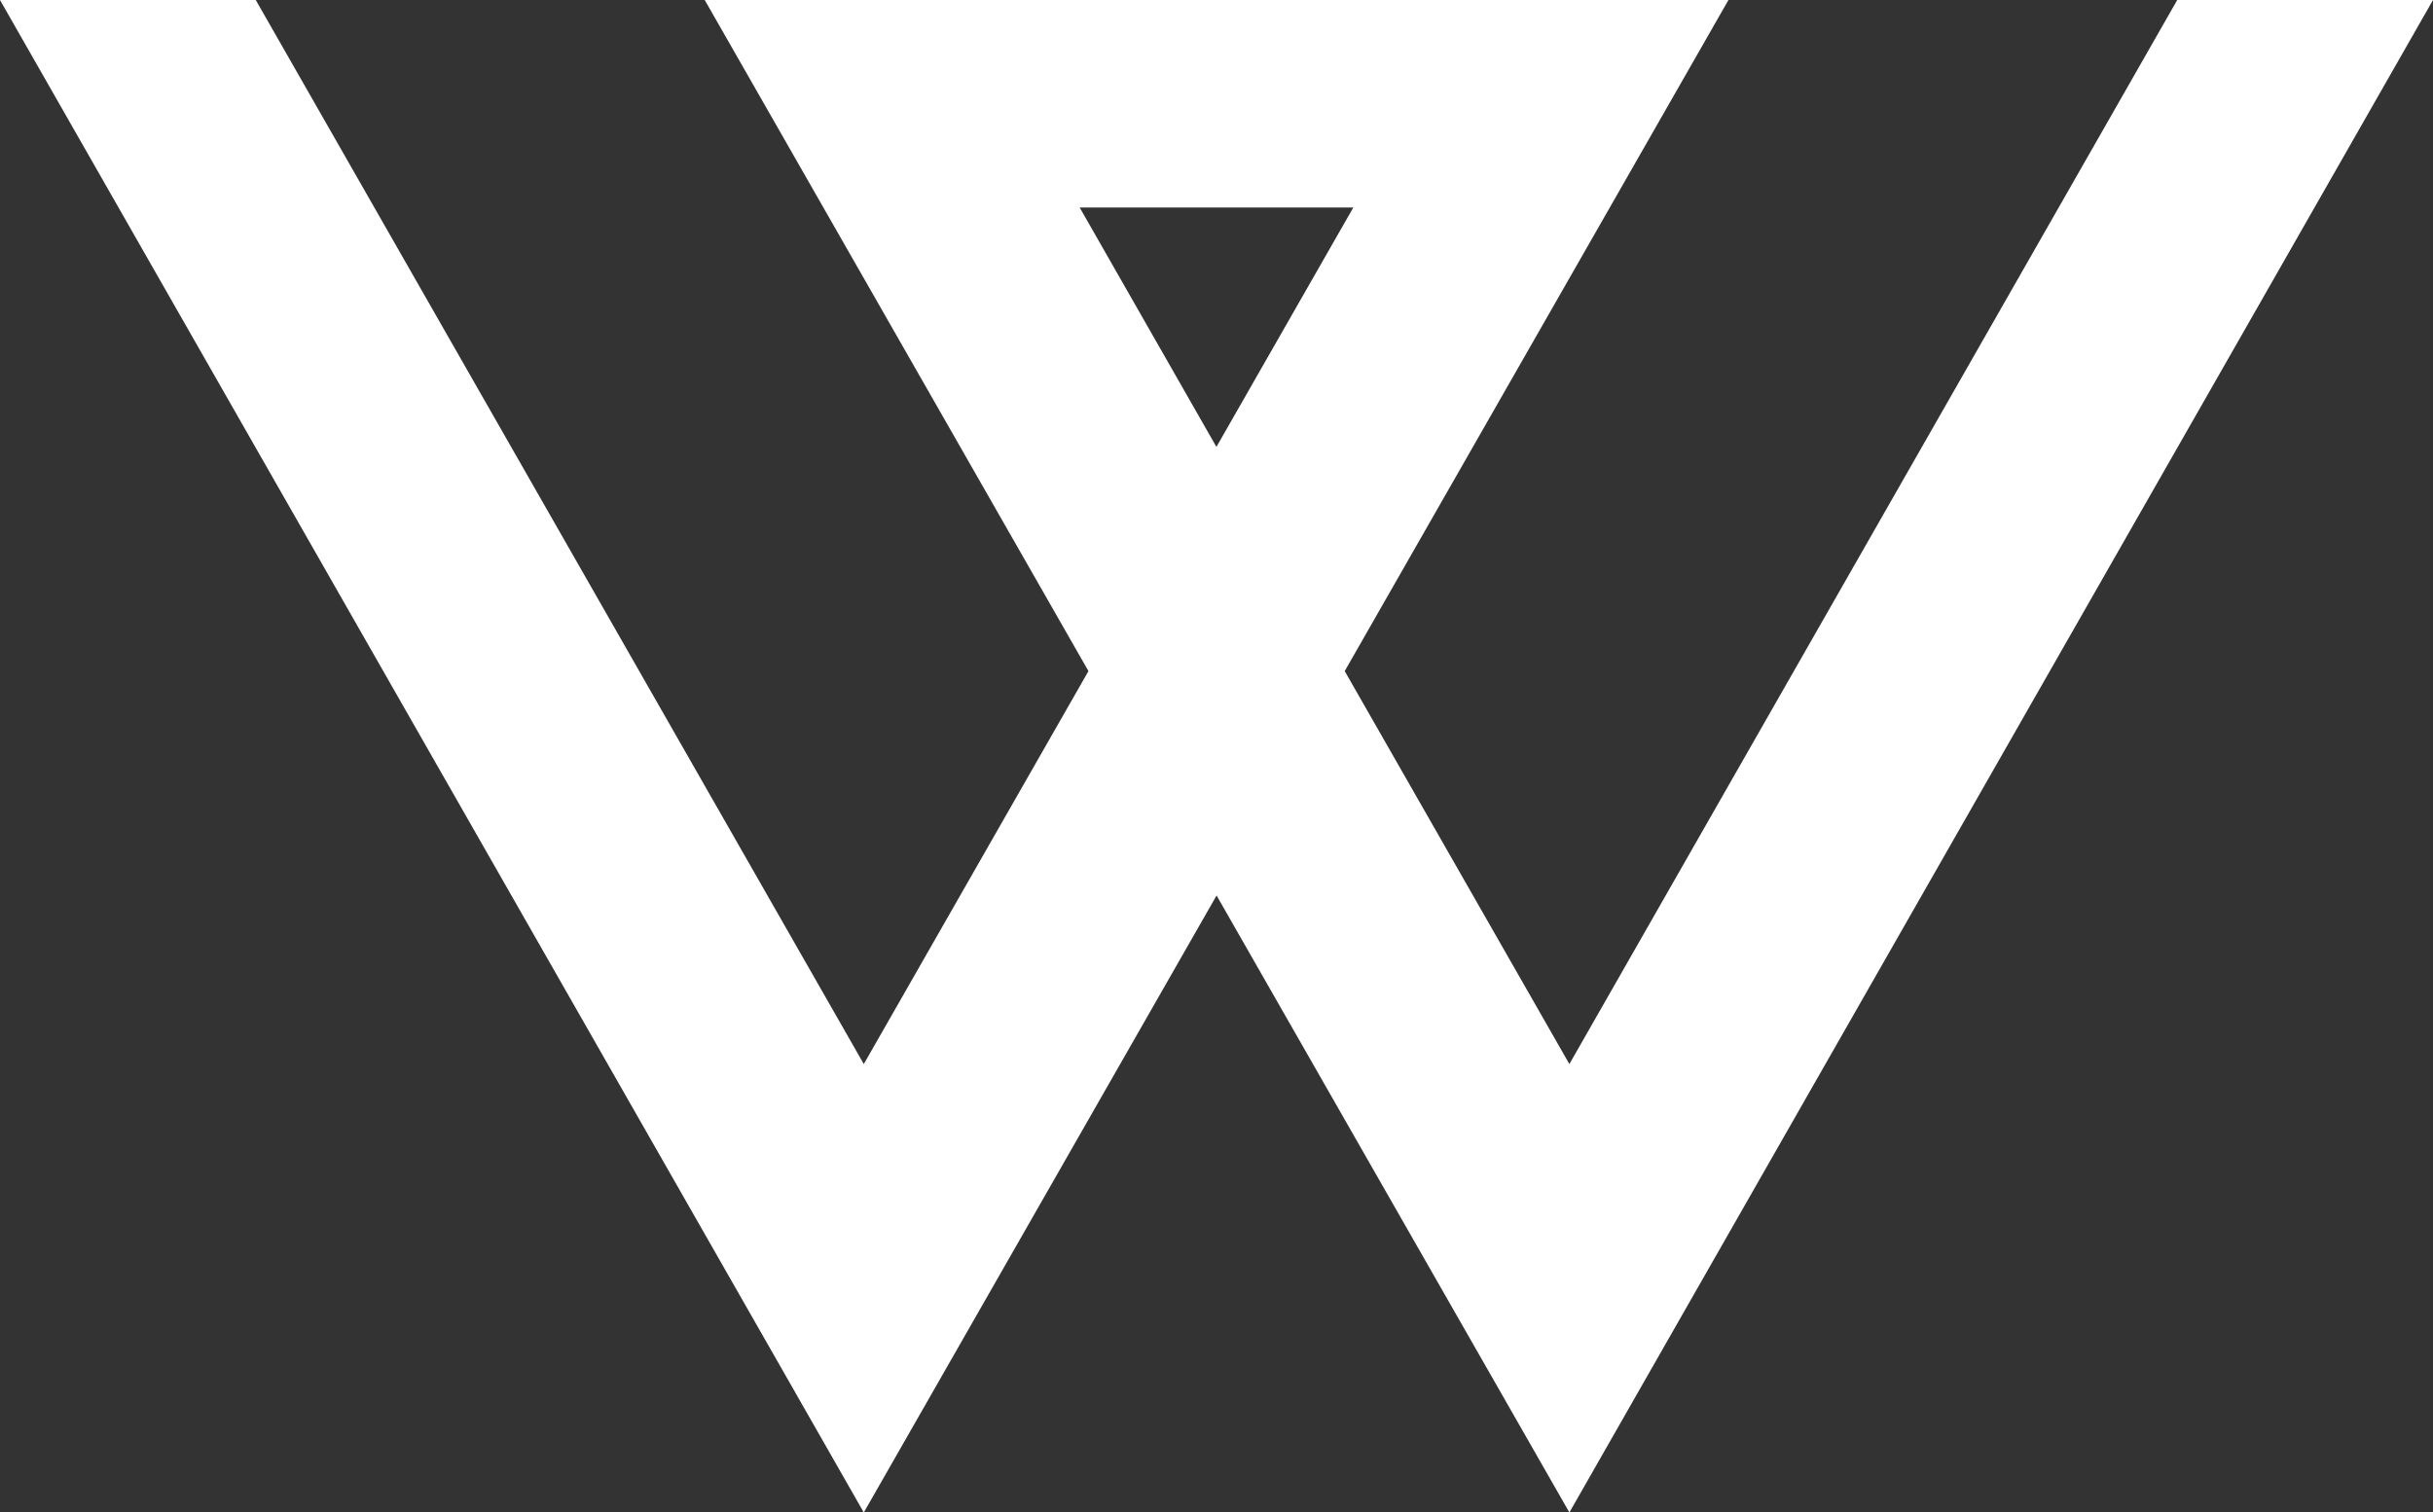 <svg width="156" height="97" viewBox="0 0 156 97" fill="none" xmlns="http://www.w3.org/2000/svg">
<rect x="0" y="0" width="156" height="97" fill="#333333" stroke="none"/>
<path id="#w" d="M100.626 97L156 0H139.601L100.626 68.242L86.221 43.04L78.005 57.43L100.626 97ZM78.005 57.43L86.232 43.051L86.221 43.04L110.825 0H45.186L69.79 43.04L55.385 68.242L16.399 0H0L55.385 97L78.005 57.43ZM69.226 13.306H86.774L77.995 28.661L69.226 13.306Z" fill="white"/>
</svg>
